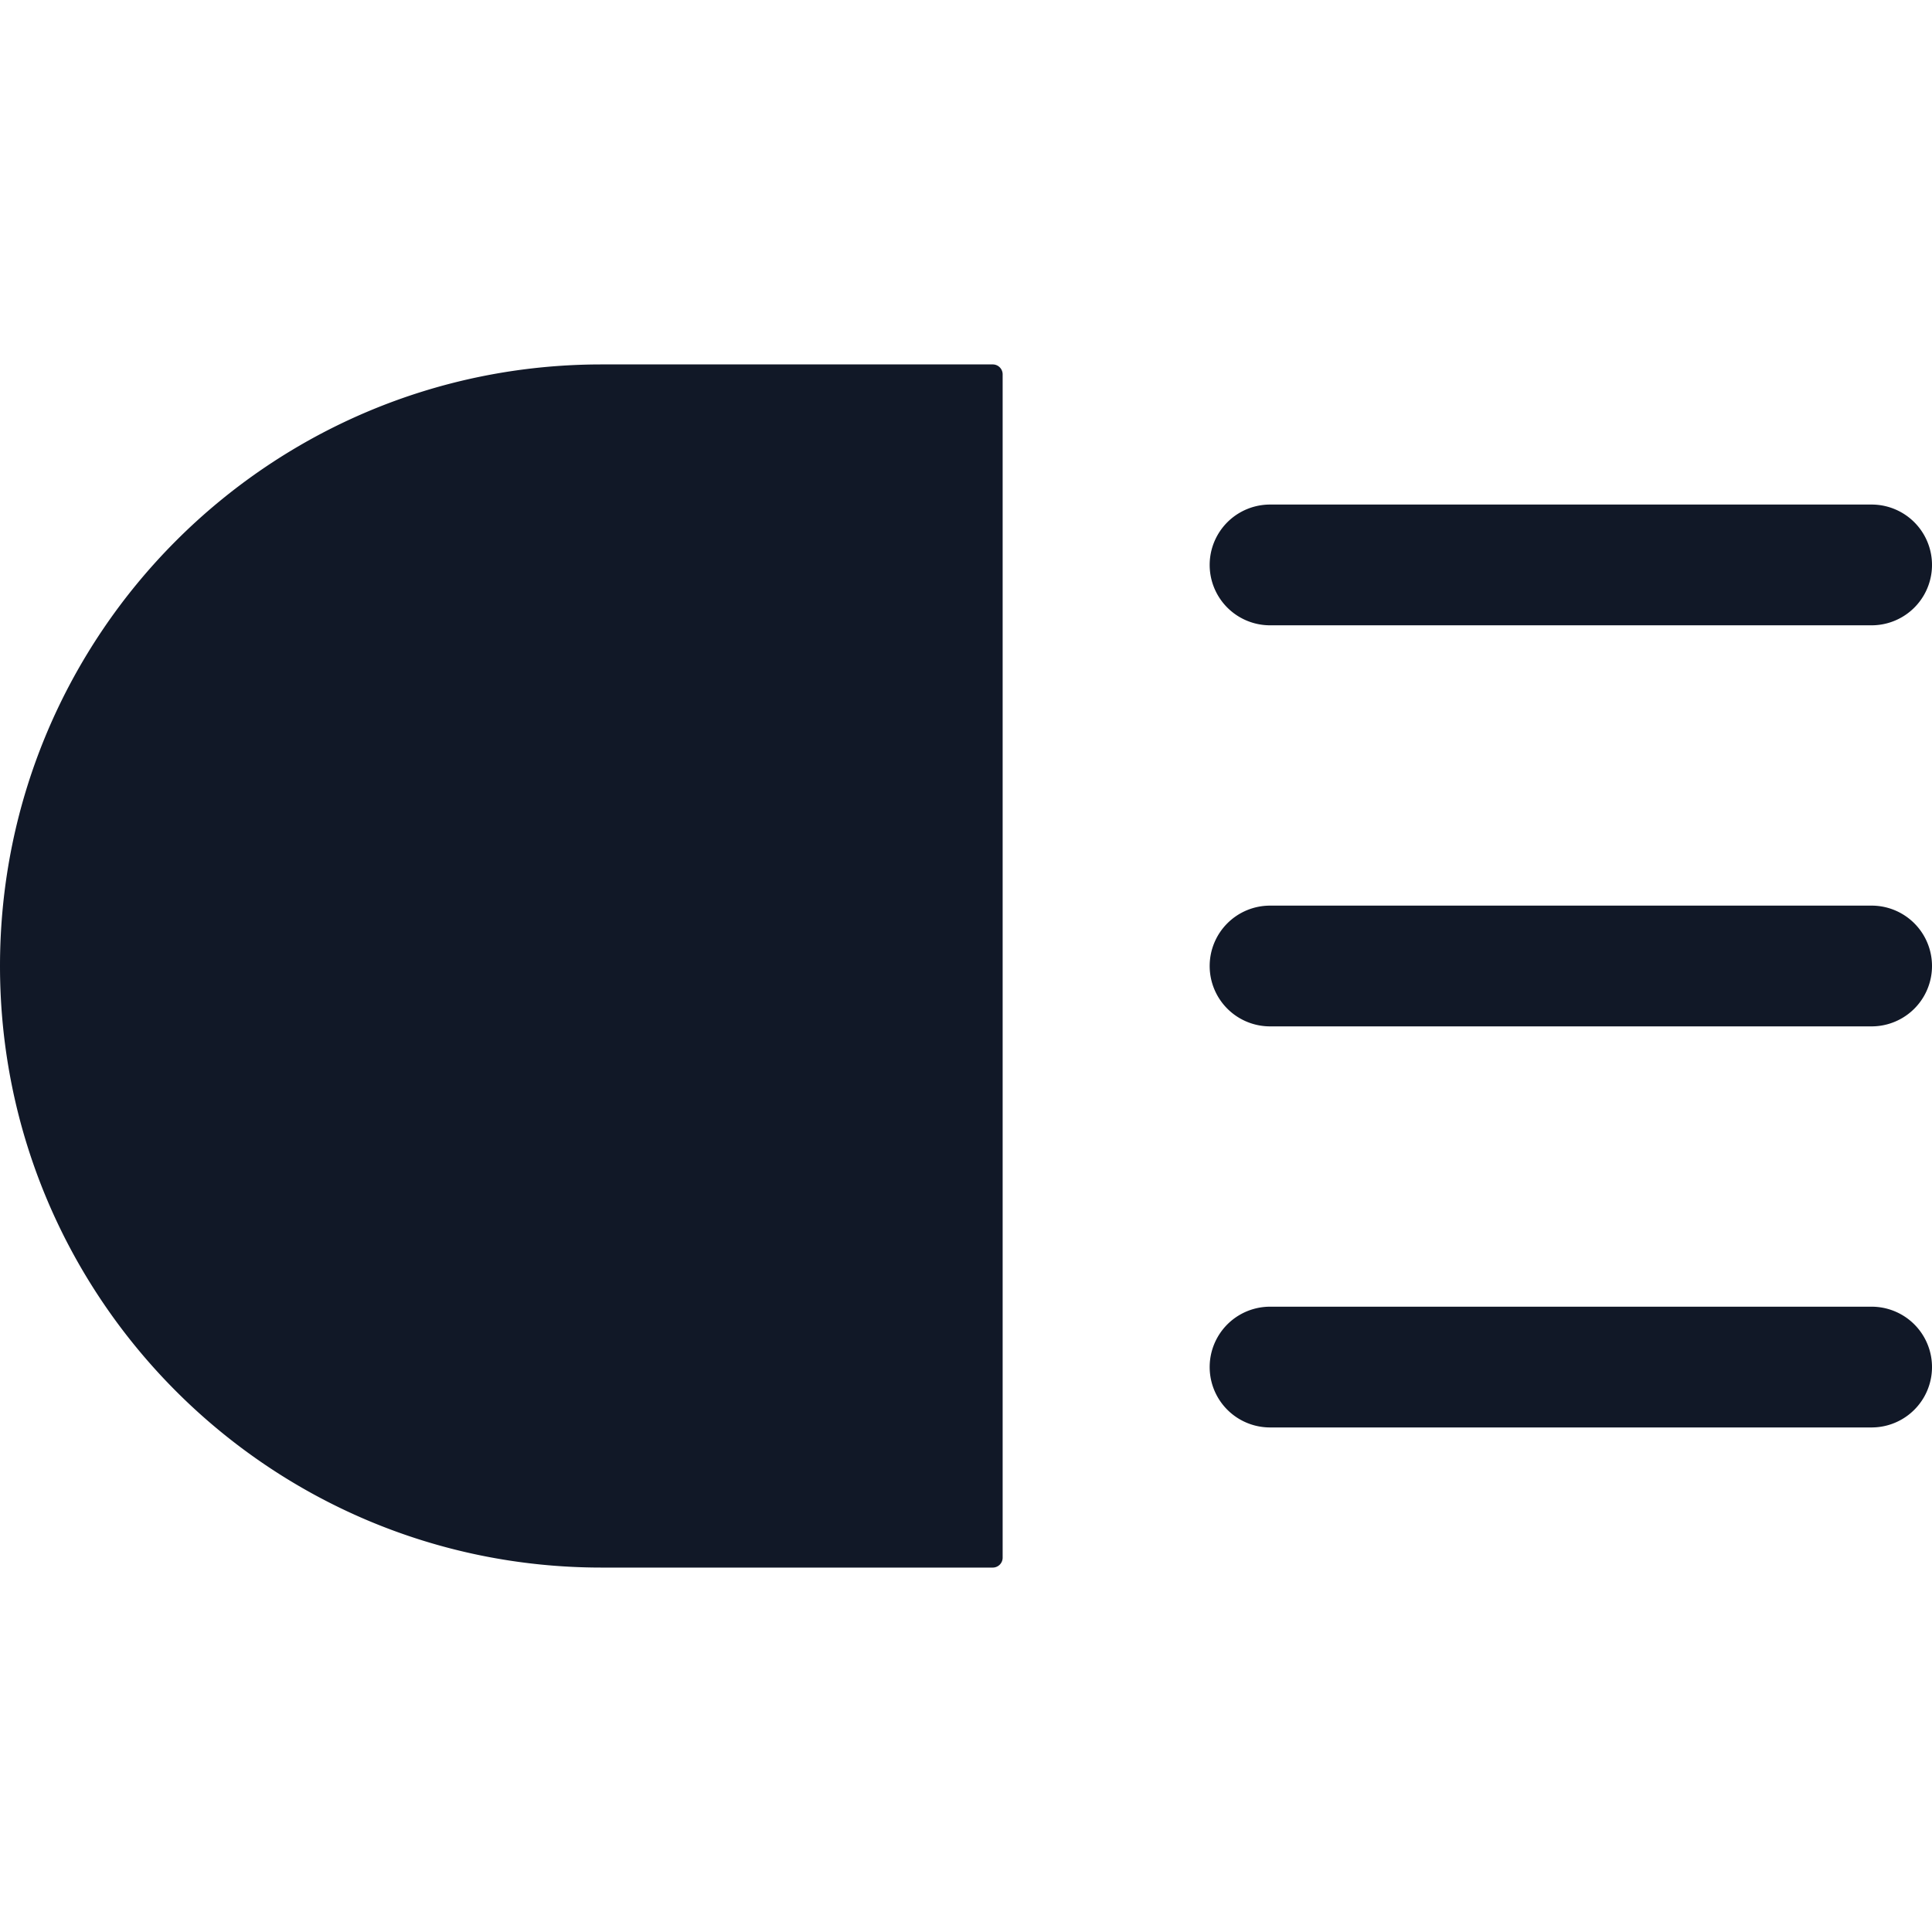 <svg xmlns="http://www.w3.org/2000/svg" width="32" height="32" fill="none"><path fill="#111827" fill-rule="evenodd" d="M0 16c0 5.503 4.461 9.964 9.964 9.964h6.479c.09 0 .164-.073.164-.164V6.2a.164.164 0 0 0-.164-.164H9.964C4.461 6.036 0 10.496 0 16Zm21.036-7.643a1 1 0 1 0 0 2H31a1 1 0 1 0 0-2h-9.964Zm0 13.286a1 1 0 1 0 0 2H31a1 1 0 1 0 0-2h-9.964Zm-1-5.643a1 1 0 0 1 1-1H31a1 1 0 1 1 0 2h-9.964a1 1 0 0 1-1-1Z" clip-rule="evenodd"/></svg>